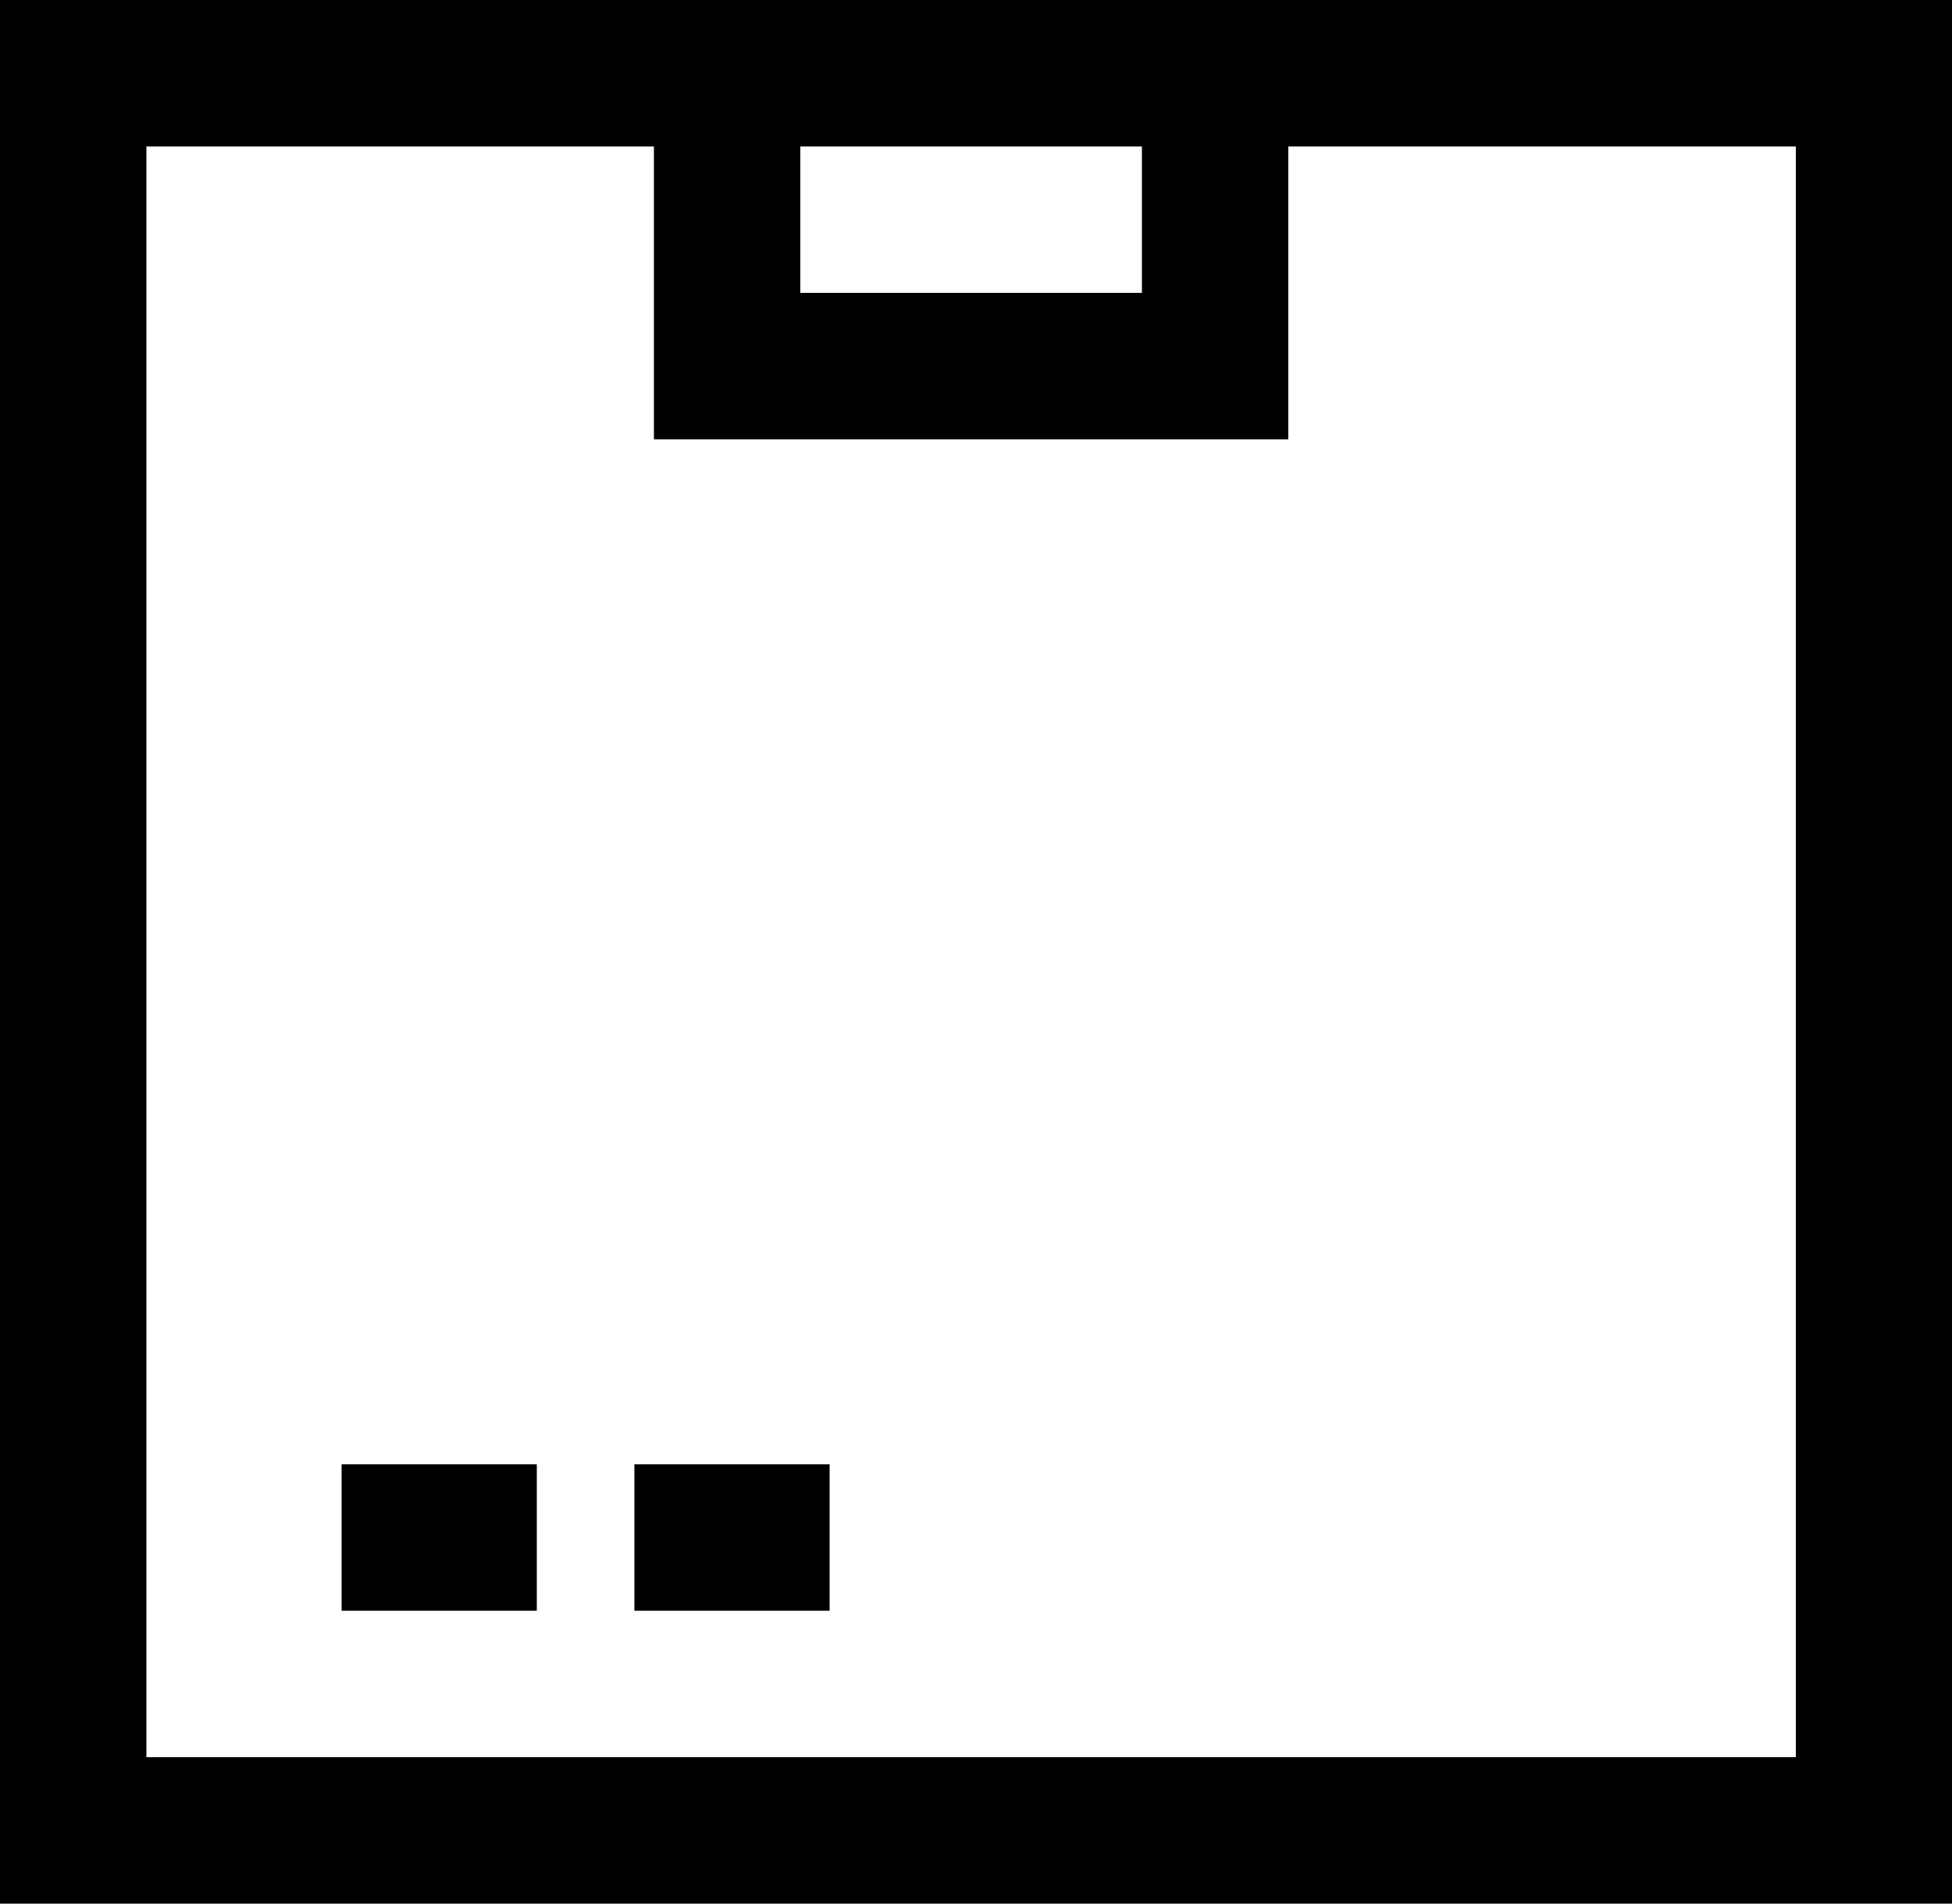 <?xml version="1.0" encoding="utf-8"?>
<!-- Generator: Adobe Illustrator 24.0.0, SVG Export Plug-In . SVG Version: 6.00 Build 0)  -->
<svg version="1.1" id="Warstwa_1" xmlns="http://www.w3.org/2000/svg" xmlns:xlink="http://www.w3.org/1999/xlink" x="0px" y="0px"
	 viewBox="0 0 20 19.5" style="enable-background:new 0 0 20 19.5;" xml:space="preserve">
<g>
	<path d="M0,0v19.5h20V0H0z M11.7,1.5V3H8.2V1.5H11.7z M18.5,18h-17V1.5h5.2v3h6.5v-3h5.2V18z"/>
	<rect x="3.5" y="15" width="2" height="1.5"/>
	<rect x="6.5" y="15" width="2" height="1.5"/>
</g>
</svg>
